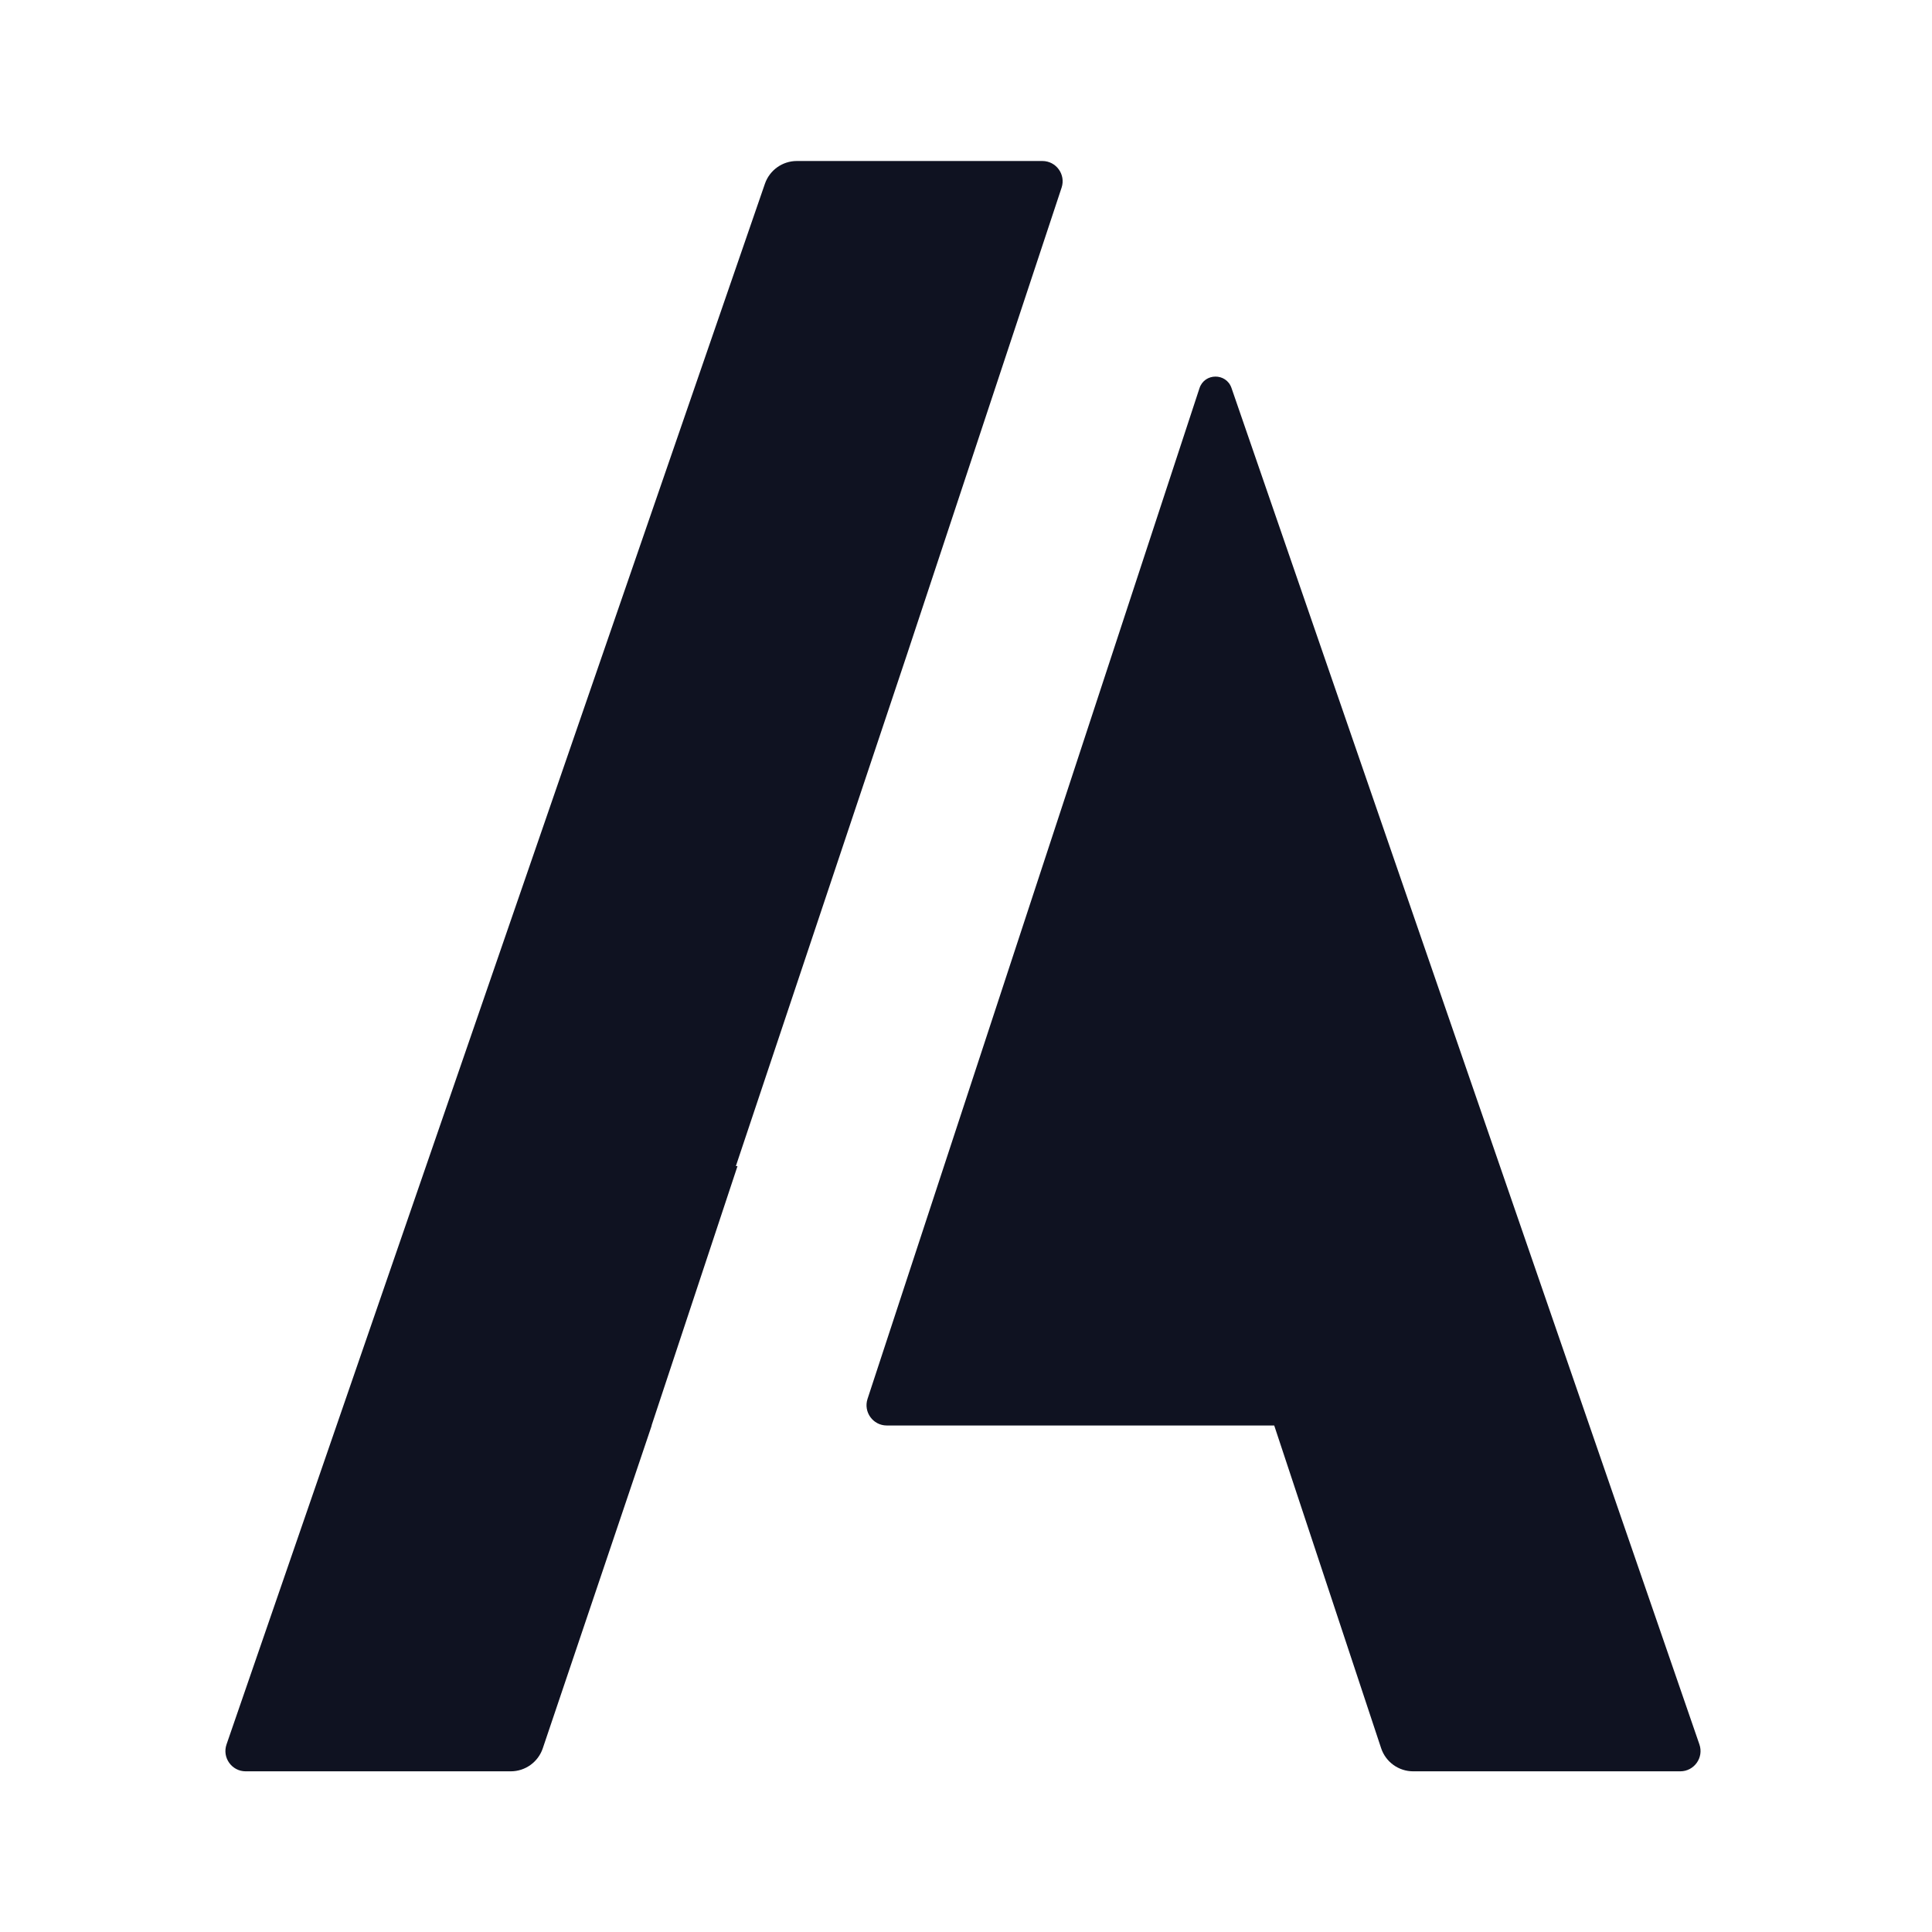 <svg width="60" height="60" viewBox="0 0 60 60" fill="none" xmlns="http://www.w3.org/2000/svg">
<path d="M24.747 5C24.299 5 23.901 5.284 23.755 5.707L7.035 54.175C6.894 54.584 7.198 55.01 7.63 55.01H15.862C16.312 55.01 16.712 54.723 16.856 54.297L20.24 44.27H20.235L22.904 36.214H22.853L28.162 20.34L32.969 5.827C33.104 5.42 32.8 5 32.371 5H24.747Z" fill="#0F1221"/>
<path d="M38.245 12.049C38.081 11.574 37.407 11.579 37.251 12.056L26.942 43.444C26.809 43.851 27.112 44.27 27.54 44.27H39.572L42.892 54.291C43.034 54.72 43.435 55.01 43.888 55.01H52.182C52.614 55.01 52.918 54.584 52.777 54.175L38.245 12.049Z" fill="#0F1221"/>
</svg>
